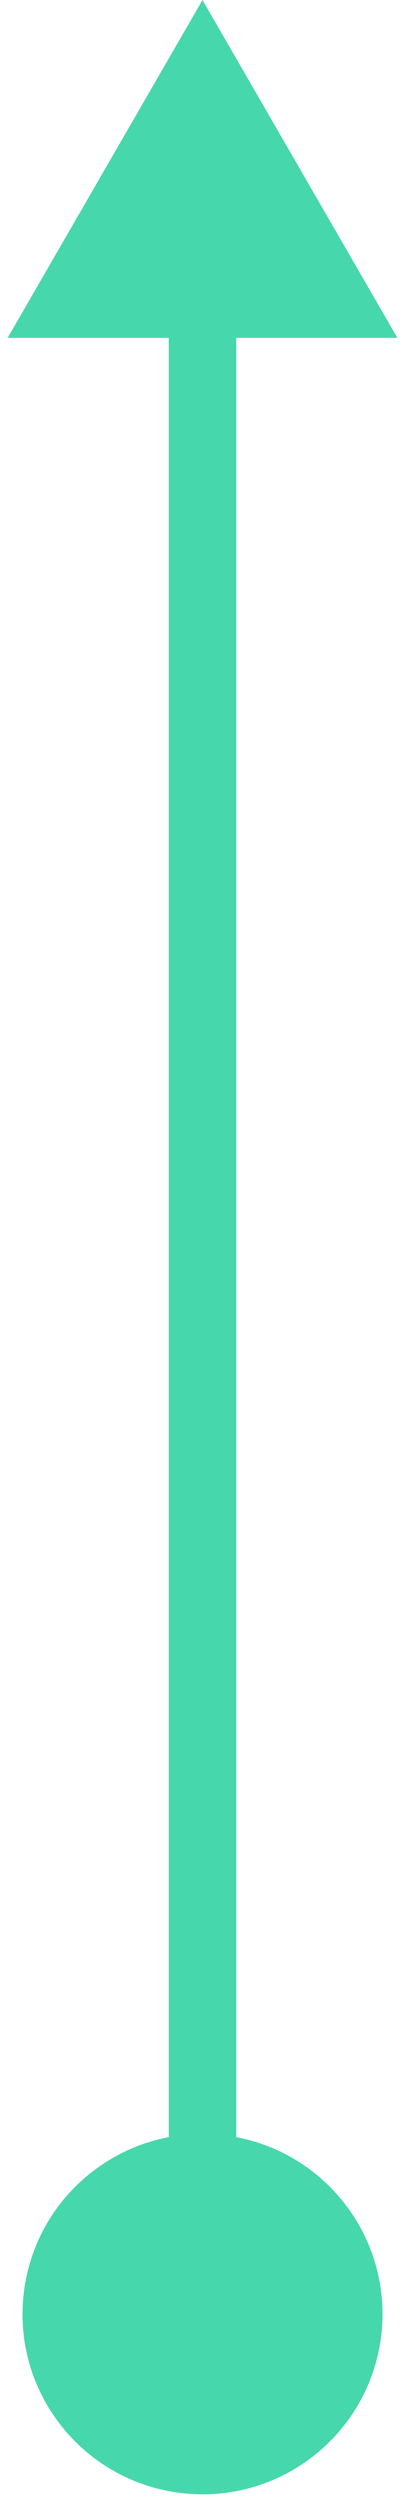 <svg width="12" height="74" viewBox="0 0 12 74" fill="none" xmlns="http://www.w3.org/2000/svg">
<path d="M9.32 72.674C11.625 70.841 12.008 67.486 10.175 65.181C8.342 62.875 4.987 62.492 2.681 64.326C0.376 66.159 -0.007 69.514 1.826 71.819C3.659 74.125 7.014 74.508 9.32 72.674ZM6 4.1846e-07L0.227 10L11.774 10L6 4.1846e-07ZM7 68.5L7 9L5 9L5 68.5L7 68.5Z" fill="#47D7AC"/>
</svg>
